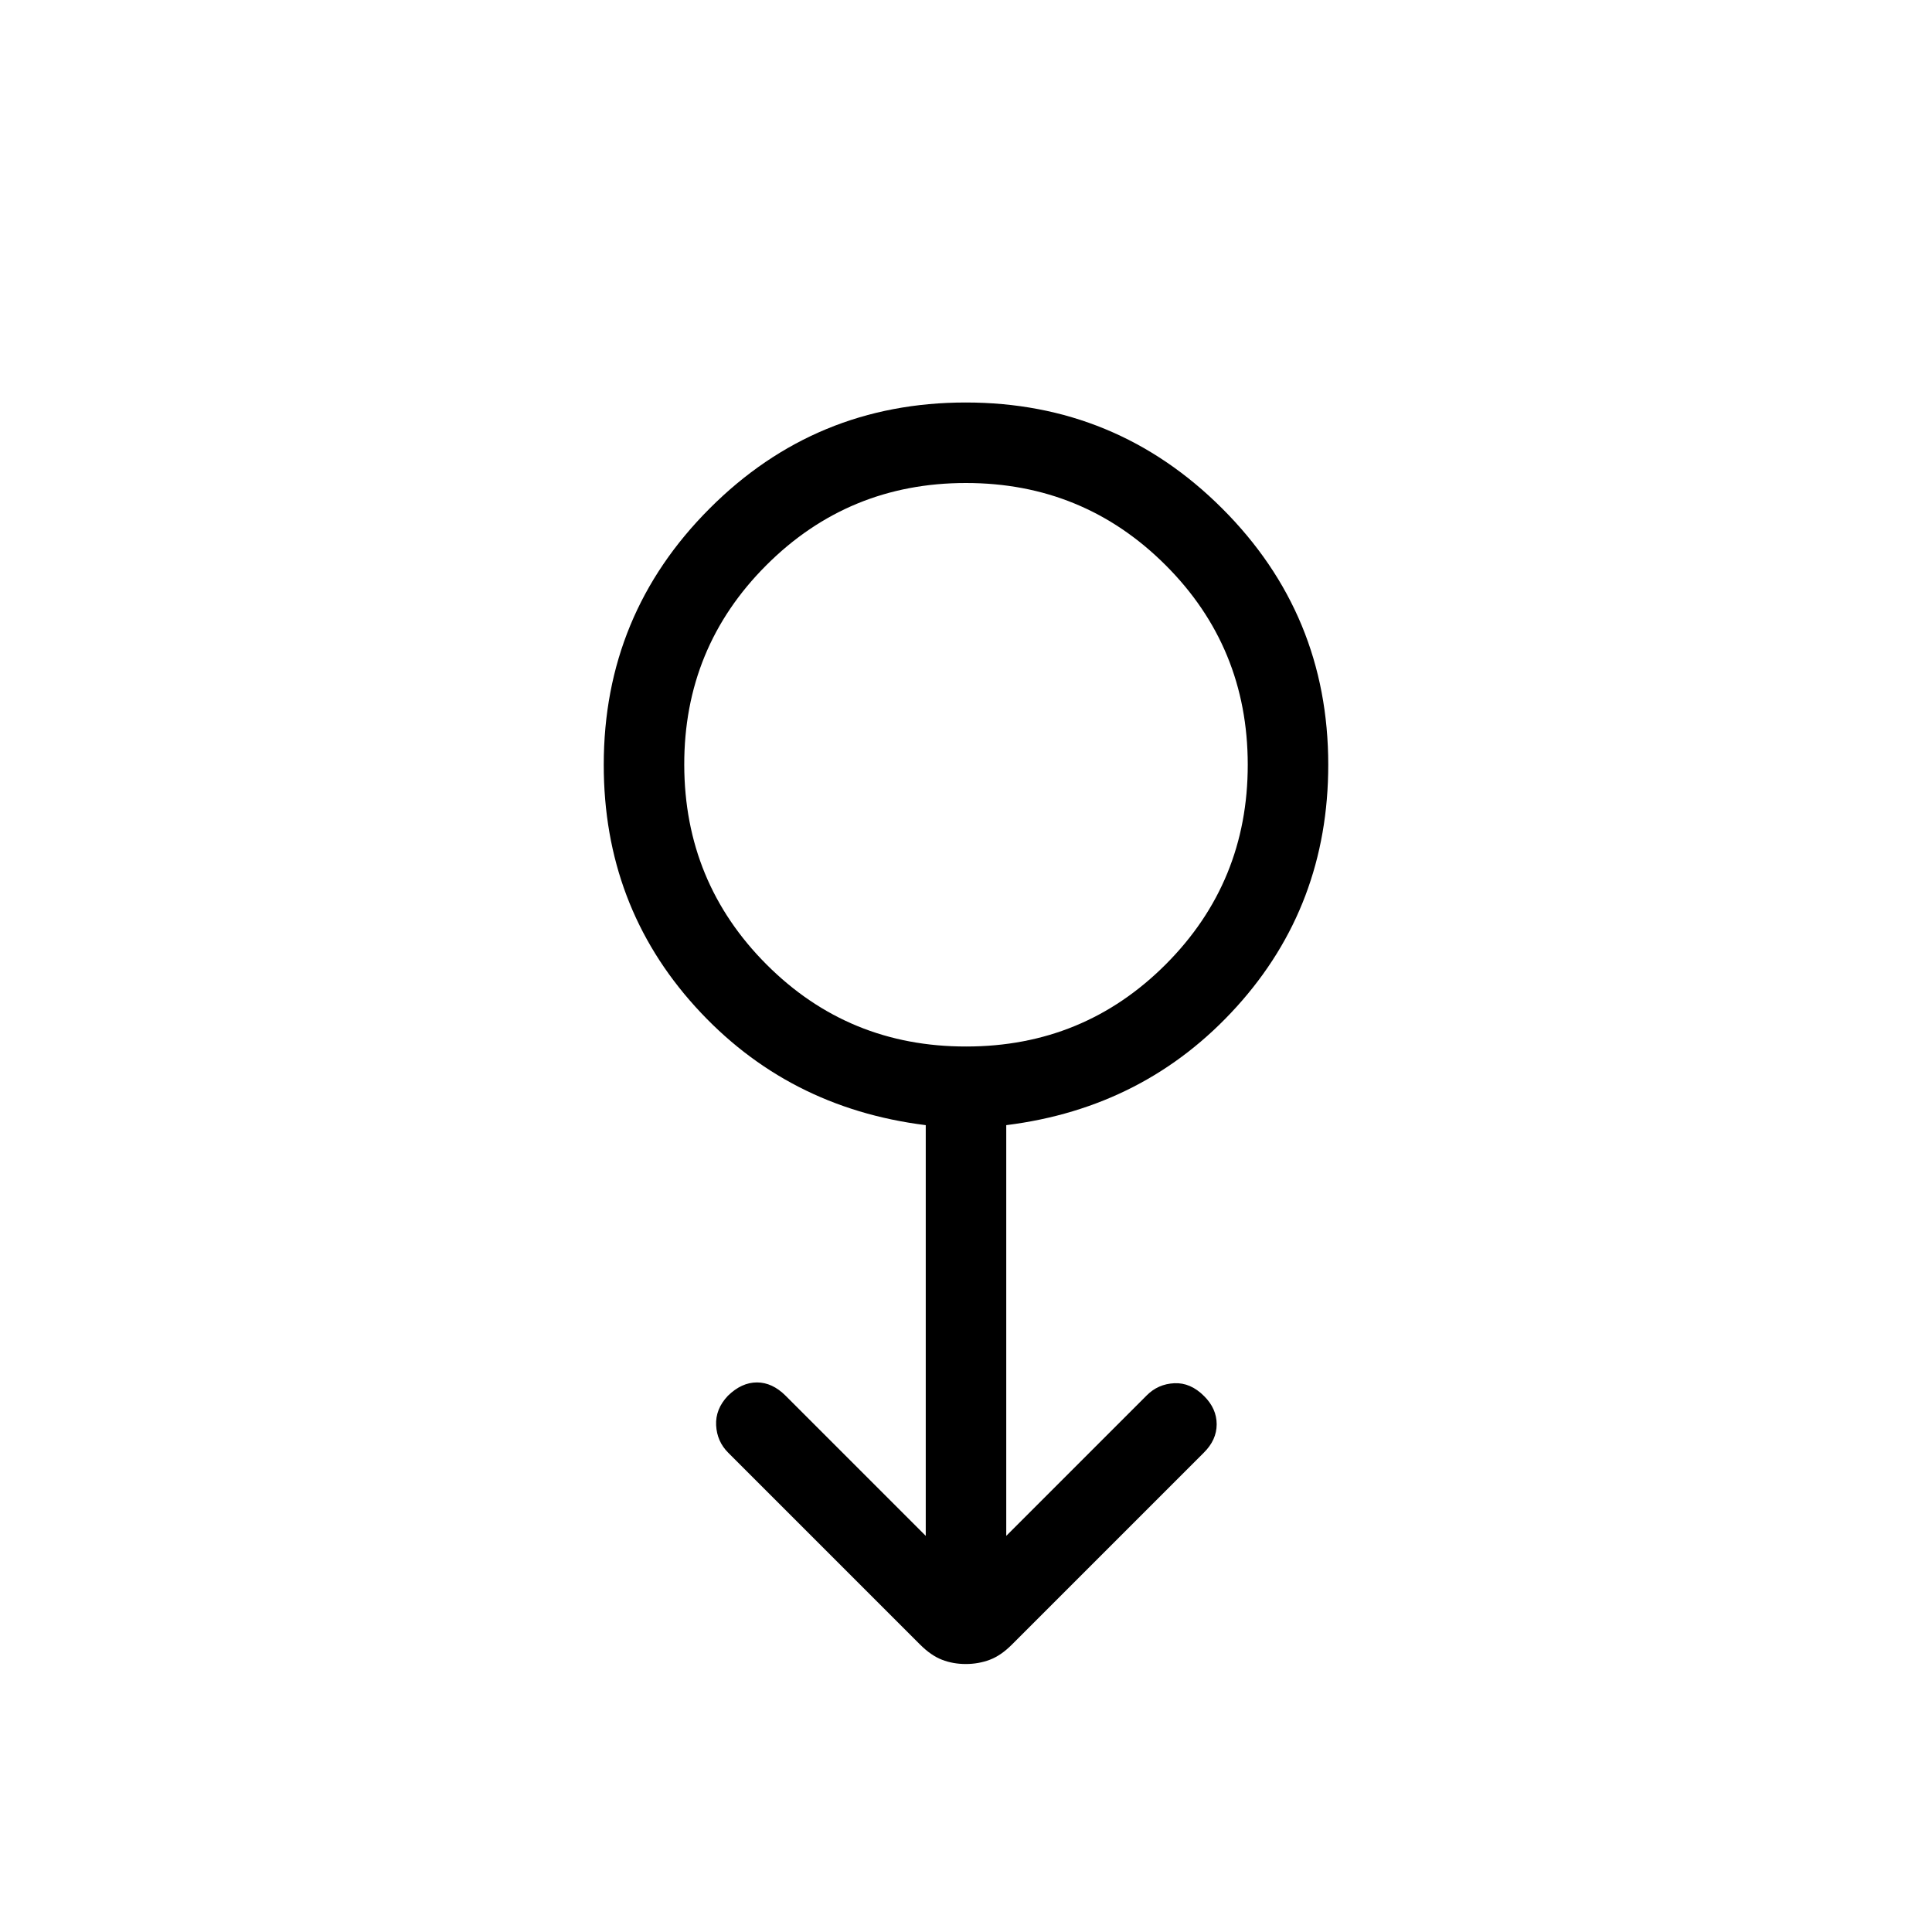 <svg xmlns="http://www.w3.org/2000/svg" width="1em" height="1em" viewBox="0 0 24 24"><path fill="currentColor" d="M11.998 20.671q-.16 0-.296-.053q-.136-.052-.274-.19l-2.382-2.382q-.14-.14-.15-.341t.146-.366q.17-.166.361-.166t.357.166l1.74 1.74v-5.102q-1.725-.215-2.863-1.472T7.5 9.5q0-1.868 1.316-3.184Q10.13 5 11.997 5t3.185 1.316T16.5 9.5q0 1.748-1.137 3.005T12.5 13.977v5.102l1.746-1.746q.14-.14.341-.15q.202-.01.371.16q.156.155.156.35t-.16.353l-2.382 2.382q-.137.138-.276.19q-.14.053-.299.053M12.003 13q1.46 0 2.479-1.021T15.5 9.498t-1.022-2.479T11.999 6t-2.48 1.022T8.5 9.502t1.022 2.479T12.002 13M12 9.5"/></svg>
